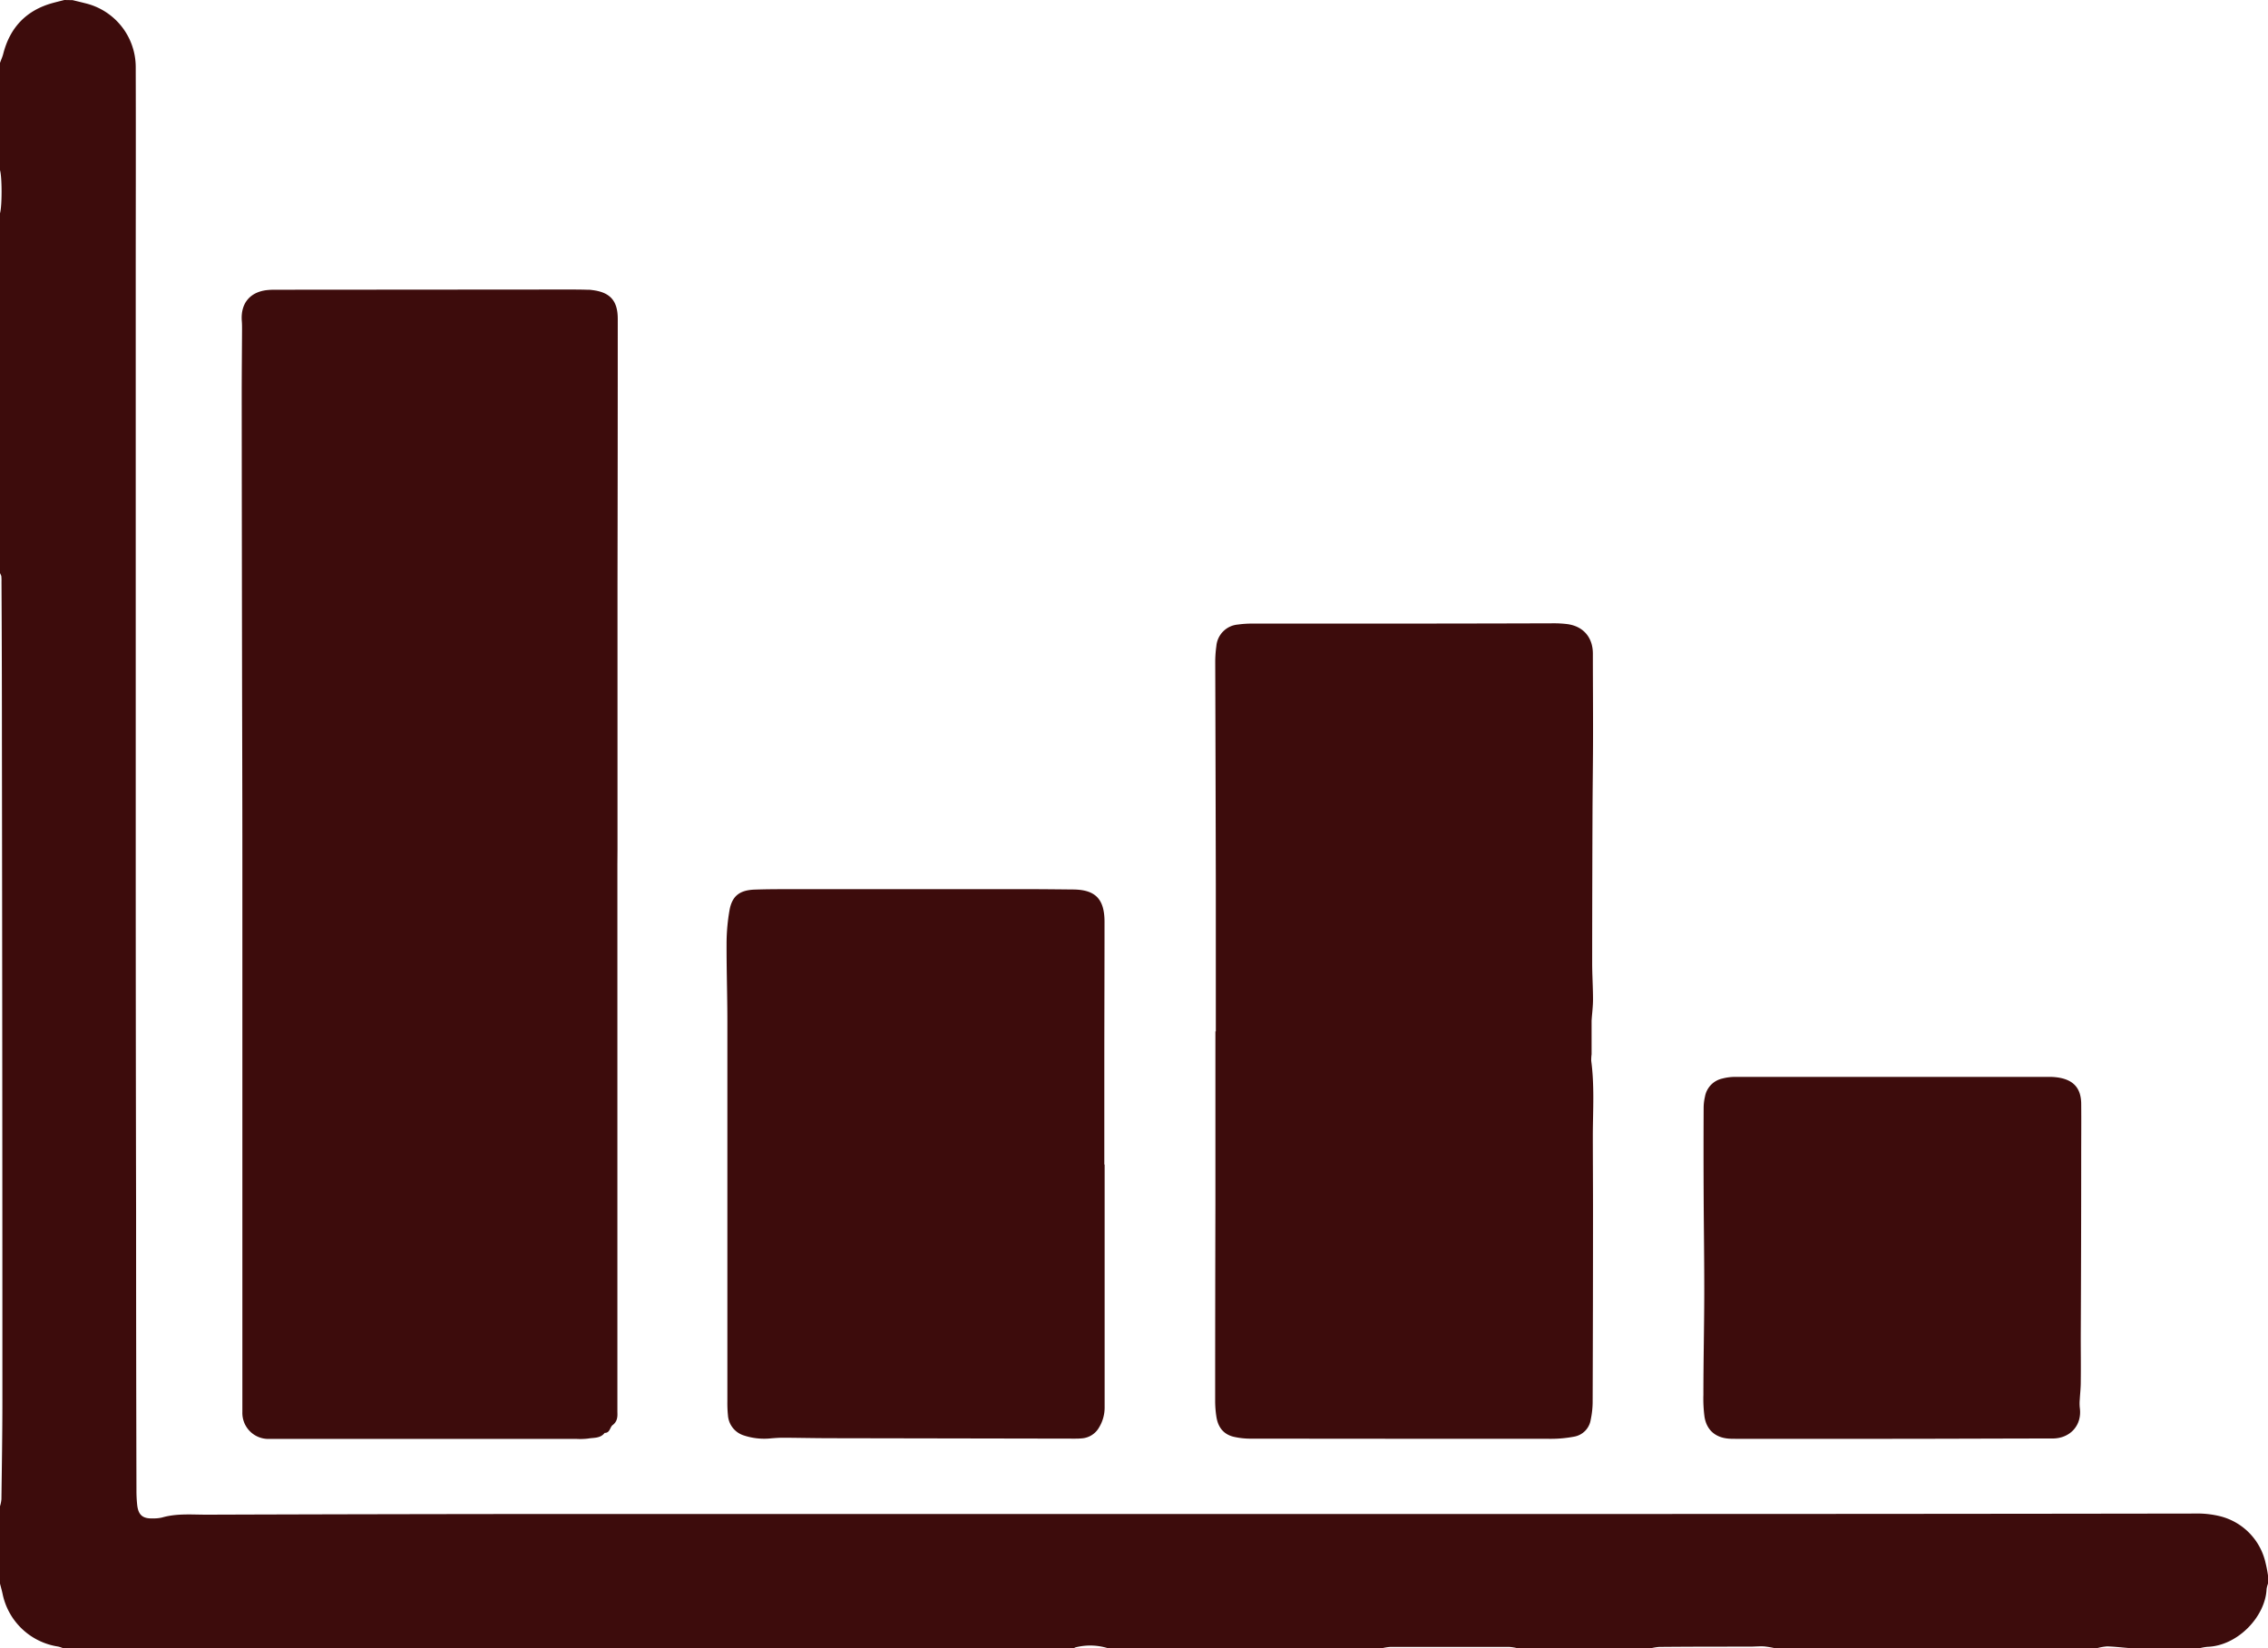 <?xml version="1.0" encoding="UTF-8" standalone="no"?>
<svg
   viewBox="0 0 624.43 453.85"
   version="1.1"
   id="svg11"
   sodipodi:docname="stats.svg"
   width="624.43"
   height="453.85"
   inkscape:version="1.1.1 (3bf5ae0, 2021-09-20)"
   xmlns:inkscape="http://www.inkscape.org/namespaces/inkscape"
   xmlns:sodipodi="http://sodipodi.sourceforge.net/DTD/sodipodi-0.dtd"
   xmlns="http://www.w3.org/2000/svg"
   xmlns:svg="http://www.w3.org/2000/svg"
   xmlns:rdf="http://www.w3.org/1999/02/22-rdf-syntax-ns#"
   xmlns:cc="http://creativecommons.org/ns#"
   xmlns:dc="http://purl.org/dc/elements/1.1/">
  <sodipodi:namedview
     id="namedview13"
     pagecolor="#505050"
     bordercolor="#eeeeee"
     borderopacity="1"
     inkscape:pageshadow="0"
     inkscape:pageopacity="0"
     inkscape:pagecheckerboard="0"
     showgrid="false"
     inkscape:zoom="0.74447514"
     inkscape:cx="312.30056"
     inkscape:cy="227.00557"
     inkscape:window-width="1366"
     inkscape:window-height="709"
     inkscape:window-x="0"
     inkscape:window-y="28"
     inkscape:window-maximized="1"
     inkscape:current-layer="svg11" />
  <defs
     id="defs4">
    <style
       id="style2">.cls-1{fill:#3d0c0c;}</style>
    <style
       id="style168">.cls-1{fill:#3d0c0c;}</style>
  </defs>
  <title
     id="title6">spotify</title>
  <g
     id="Livello_5"
     data-name="Livello 5"
     transform="translate(-145.87,-143.6)">
    <path
       class="cls-1"
       d="m 165.86,143.64 c 1.17,0.29 2.34,0.56 3.5,0.86 a 18.09,18.09 0 0 1 13.88,17.5 c 0.06,20.46 0,40.92 0,61.38 0,8.41 0,16.82 0,25.23 q 0,64 0,128 0,50.24 0.1,100.48 0,38.43 0.1,76.85 a 37,37 0 0 0 0.2,4.08 c 0.31,2.82 1.52,3.83 4.36,3.73 a 10.32,10.32 0 0 0 2.49,-0.25 c 4.07,-1.18 8.25,-0.77 12.38,-0.78 q 48.39,-0.16 96.77,-0.19 145.83,0 291.66,0 79.38,0 158.77,-0.12 a 26.52,26.52 0 0 1 7,0.73 17.07,17.07 0 0 1 12.44,12.37 39.6,39.6 0 0 1 0.79,3.93 v 2.27 a 7.36,7.36 0 0 0 -0.39,1.48 c -0.31,7.52 -7.87,15.62 -16.26,15.92 a 13.67,13.67 0 0 0 -2,0.34 H 732 c -2,-0.16 -4,-0.4 -5.94,-0.46 a 13.5,13.5 0 0 0 -2.7,0.46 h -89.03 a 23,23 0 0 0 -2.82,-0.46 c -1.28,-0.06 -2.57,0.07 -3.86,0.07 -8.32,0 -16.64,0 -25,0.08 a 13.57,13.57 0 0 0 -2,0.31 h -37.2 a 12.22,12.22 0 0 0 -2,-0.31 q -16.43,0 -32.86,0 a 12.34,12.34 0 0 0 -2,0.31 h -75.83 a 16.42,16.42 0 0 0 -8.93,-0.15 c -0.06,0 -0.1,0.1 -0.16,0.15 H 163.14 a 8.41,8.41 0 0 0 -1.26,-0.41 18.43,18.43 0 0 1 -15.3,-14.52 c -0.2,-0.94 -0.47,-1.87 -0.71,-2.81 V 558.4 a 9.44,9.44 0 0 0 0.39,-1.93 c 0.12,-9.09 0.27,-18.17 0.27,-27.25 q 0,-91.46 -0.13,-182.9 0,-21.24 -0.12,-42.48 a 12,12 0 0 0 -0.05,-1.59 3.34,3.34 0 0 0 -0.36,-0.8 v -99.14 c 0.58,-1.84 0.58,-10 0,-11.83 v -29.56 c 0.3,-0.83 0.67,-1.64 0.89,-2.49 1.86,-7.28 6.36,-12 13.61,-14 1.07,-0.29 2.15,-0.55 3.22,-0.83 z"
       id="path174" />
    <path
       class="cls-1"
       d="m 315.85,381.89 v 147.54 c 0,1 0,2 0,3 0.06,1.39 0,2.62 -1.31,3.62 -0.78,0.59 -0.7,2.18 -2.2,2.15 -1.16,1.55 -3,1.28 -4.56,1.56 a 18.57,18.57 0 0 1 -3.17,0.1 h -82.43 c -0.75,0 -1.51,0 -2.27,0 a 7.15,7.15 0 0 1 -7.31,-7.33 c 0,-0.84 0,-1.67 0,-2.5 q 0,-74.81 0,-149.6 c 0,-18 -0.06,-35.92 -0.09,-53.88 q -0.06,-37 -0.09,-74.11 c 0,-6 0.06,-12 0.09,-18 0,-0.83 0,-1.66 -0.07,-2.49 -0.34,-4.75 2.19,-7.89 6.86,-8.45 a 20.75,20.75 0 0 1 2.49,-0.11 l 80,-0.06 c 1.89,0 3.78,0 5.68,0.06 0.45,0 0.91,0 1.35,0.08 5,0.58 7.13,2.91 7.13,7.94 q 0,36.71 -0.07,73.43 0,36.38 0,72.75 z"
       id="path176" />
    <path
       class="cls-1"
       d="m 480.61,427.65 c 0,-13.64 0,-27.27 0,-40.91 q -0.06,-30.35 -0.16,-60.69 a 31.16,31.16 0 0 1 0.31,-4.53 6.51,6.51 0 0 1 5.95,-5.93 27.64,27.64 0 0 1 4.07,-0.26 c 10.9,0 21.8,0 32.7,0 q 25.11,0 50.2,-0.08 a 29.3,29.3 0 0 1 3.62,0.21 c 4.49,0.56 7.14,3.7 7.12,8.18 0,7.35 0.06,14.69 0.05,22 0,7.5 -0.13,15 -0.15,22.5 q -0.08,20.34 -0.09,40.68 c 0,3.33 0.23,6.67 0.23,10 0,2 -0.27,3.92 -0.39,5.88 0,0.68 0,1.36 0,2 0,2.41 0,4.83 0,7.24 a 12.22,12.22 0 0 0 -0.1,1.8 c 0.89,6.65 0.49,13.31 0.44,20 0,6.89 0.05,13.79 0.05,20.68 q 0,26.71 -0.1,53.42 a 24.12,24.12 0 0 1 -0.53,4.72 5.6,5.6 0 0 1 -4.67,4.69 33.57,33.57 0 0 1 -6.08,0.58 q -41.67,0 -83.35,-0.05 a 20.41,20.41 0 0 1 -3.82,-0.43 c -3.07,-0.59 -4.68,-2.61 -5.14,-5.6 a 28.12,28.12 0 0 1 -0.34,-4.3 q 0,-27 0.07,-54.1 0,-23.86 0,-47.73 z"
       id="path178" />
    <path
       class="cls-1"
       d="m 450,464.26 q 0,33.54 0,67.06 a 10.52,10.52 0 0 1 -1.54,5.39 5.94,5.94 0 0 1 -4.81,3 c -0.9,0.09 -1.81,0.07 -2.72,0.07 l -66.32,-0.12 c -4.39,0 -8.78,-0.11 -13.17,-0.13 -1.06,0 -2.12,0.08 -3.17,0.16 a 17.86,17.86 0 0 1 -7.61,-0.79 6.26,6.26 0 0 1 -4.37,-5.55 33.22,33.22 0 0 1 -0.16,-3.86 q 0,-52.29 0,-104.58 c 0,-7.19 -0.25,-14.39 -0.22,-21.58 a 53.44,53.44 0 0 1 0.8,-9 c 0.7,-4 2.8,-5.61 7,-5.75 3.48,-0.12 7,-0.12 10.44,-0.12 h 64.74 c 4.09,0 8.17,0.05 12.26,0.09 6.25,0 8.81,2.56 8.82,8.89 0,12.66 -0.05,25.31 -0.06,38 q 0,14.44 0,28.87 z"
       id="path180" />
    <path
       class="cls-1"
       d="m 666.82,539.83 h -43.16 c -0.61,0 -1.21,0 -1.82,-0.05 -3.66,-0.28 -6.09,-2.34 -6.68,-6 a 37.69,37.69 0 0 1 -0.31,-6.11 c 0,-9.17 0.22,-18.34 0.24,-27.51 0.02,-9.17 -0.13,-18.49 -0.17,-27.73 q -0.06,-11.94 0,-23.87 a 13.81,13.81 0 0 1 0.36,-2.93 6.2,6.2 0 0 1 4.74,-5 14,14 0 0 1 3.59,-0.47 q 43.27,0 86.55,0 a 15.41,15.41 0 0 1 2.71,0.23 c 4,0.73 5.91,3 6,7 0.05,4.85 0,9.7 0,14.55 q 0,24.89 -0.12,49.78 c 0,4.17 0.06,8.33 0,12.49 0,1.59 -0.18,3.17 -0.27,4.76 a 12.09,12.09 0 0 0 0,2.25 c 0.71,5.06 -2.85,8.56 -7.56,8.52 -14.72,0.01 -29.41,0.09 -44.1,0.09 z"
       id="path182" />
  </g>
</svg>
